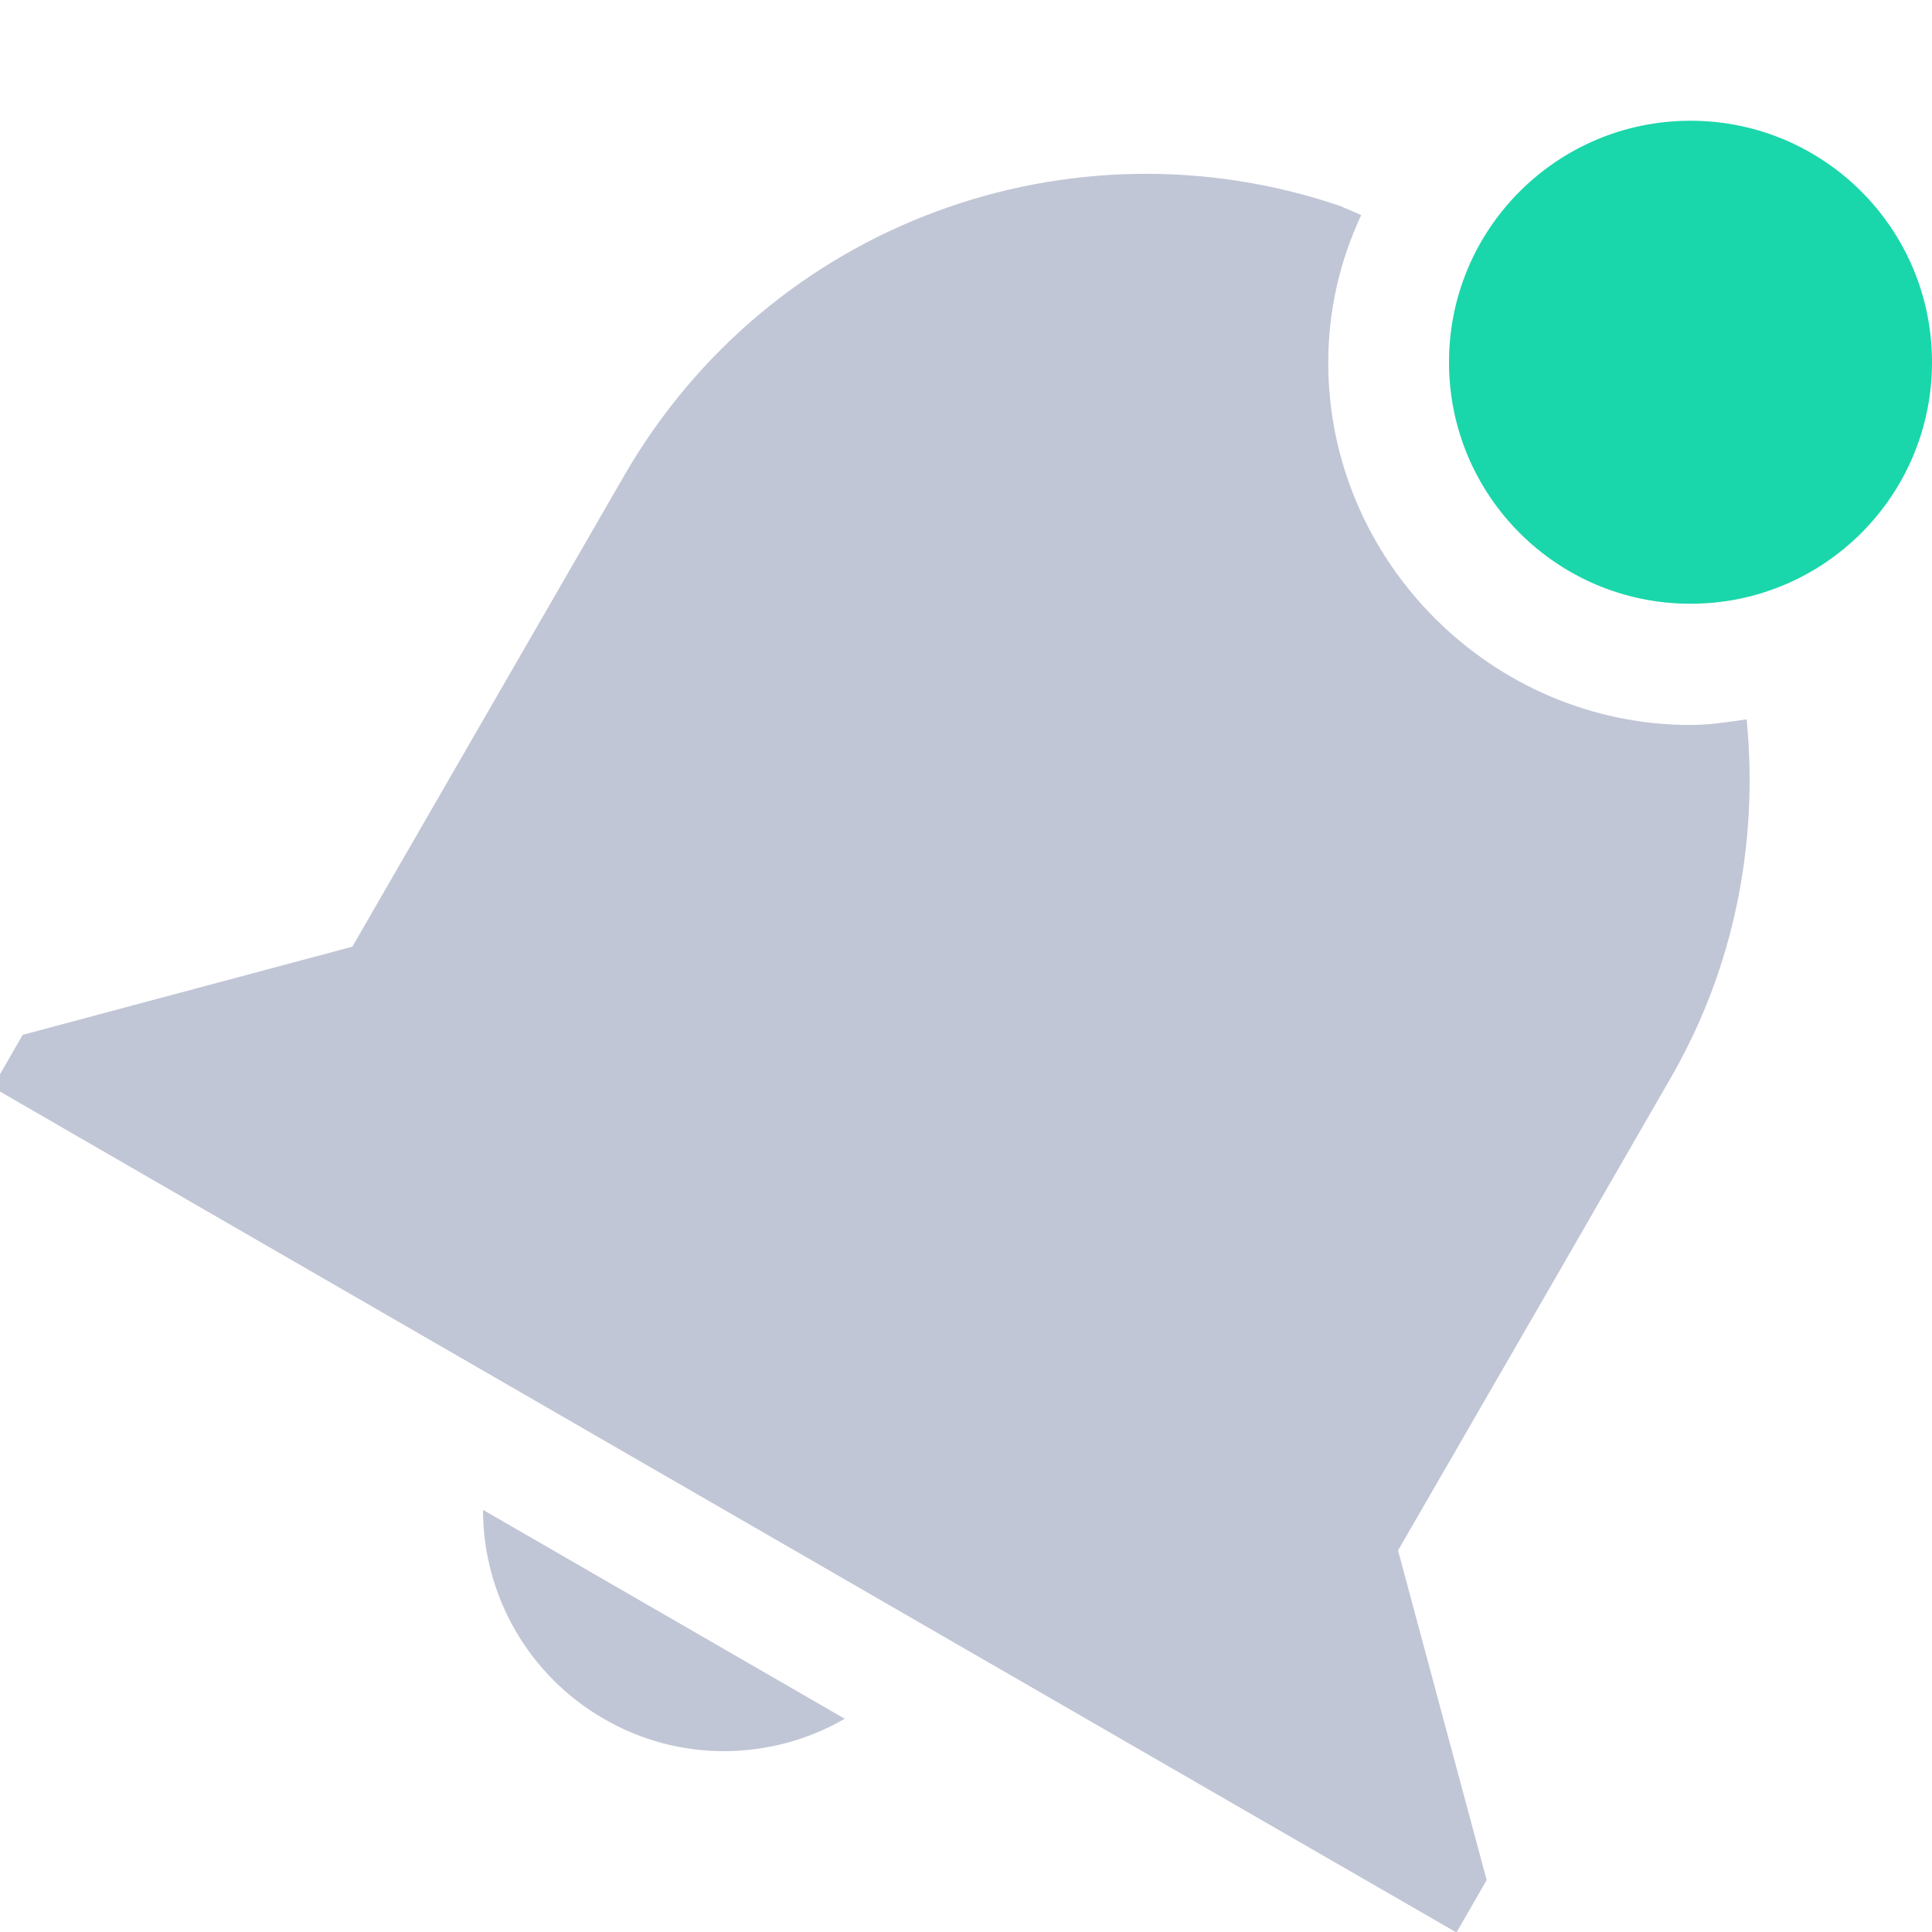
<svg xmlns="http://www.w3.org/2000/svg" xmlns:xlink="http://www.w3.org/1999/xlink" width="16px" height="16px" viewBox="0 0 16 16" version="1.1">
<g id="surface1">
<path style=" stroke:none;fill-rule:nonzero;fill:#c1c6d6;fill-opacity:1;" d="M 11.09 1.703 C 8.875 0.953 6.383 1.836 5.168 3.941 L 2.918 7.84 L 0.188 8.57 L -0.062 9.004 L 1.668 10.004 L 10.328 15.004 L 12.062 16.004 L 12.312 15.57 L 11.578 12.84 L 12.828 10.676 L 13.828 8.941 C 14.375 8 14.562 6.957 14.465 5.957 C 14.312 5.98 14.156 6.004 14 6.004 C 12.355 6.004 11 4.648 11 3.004 C 11 2.566 11.098 2.156 11.273 1.781 C 11.273 1.781 11.094 1.703 11.09 1.703 Z M 4 12.504 C 4 13.219 4.383 13.879 5 14.234 C 5.617 14.594 6.379 14.59 6.996 14.234 Z M 4 12.504 "/>
<path style=" stroke:none;fill-rule:nonzero;fill:rgb(10.196%,83.922%,67.059%);fill-opacity:1;" d="M 16 3 C 16 4.105 15.105 5 14 5 C 12.895 5 12 4.105 12 3 C 12 1.895 12.895 1 14 1 C 15.105 1 16 1.895 16 3 Z M 16 3 "/>
</g>
</svg>
